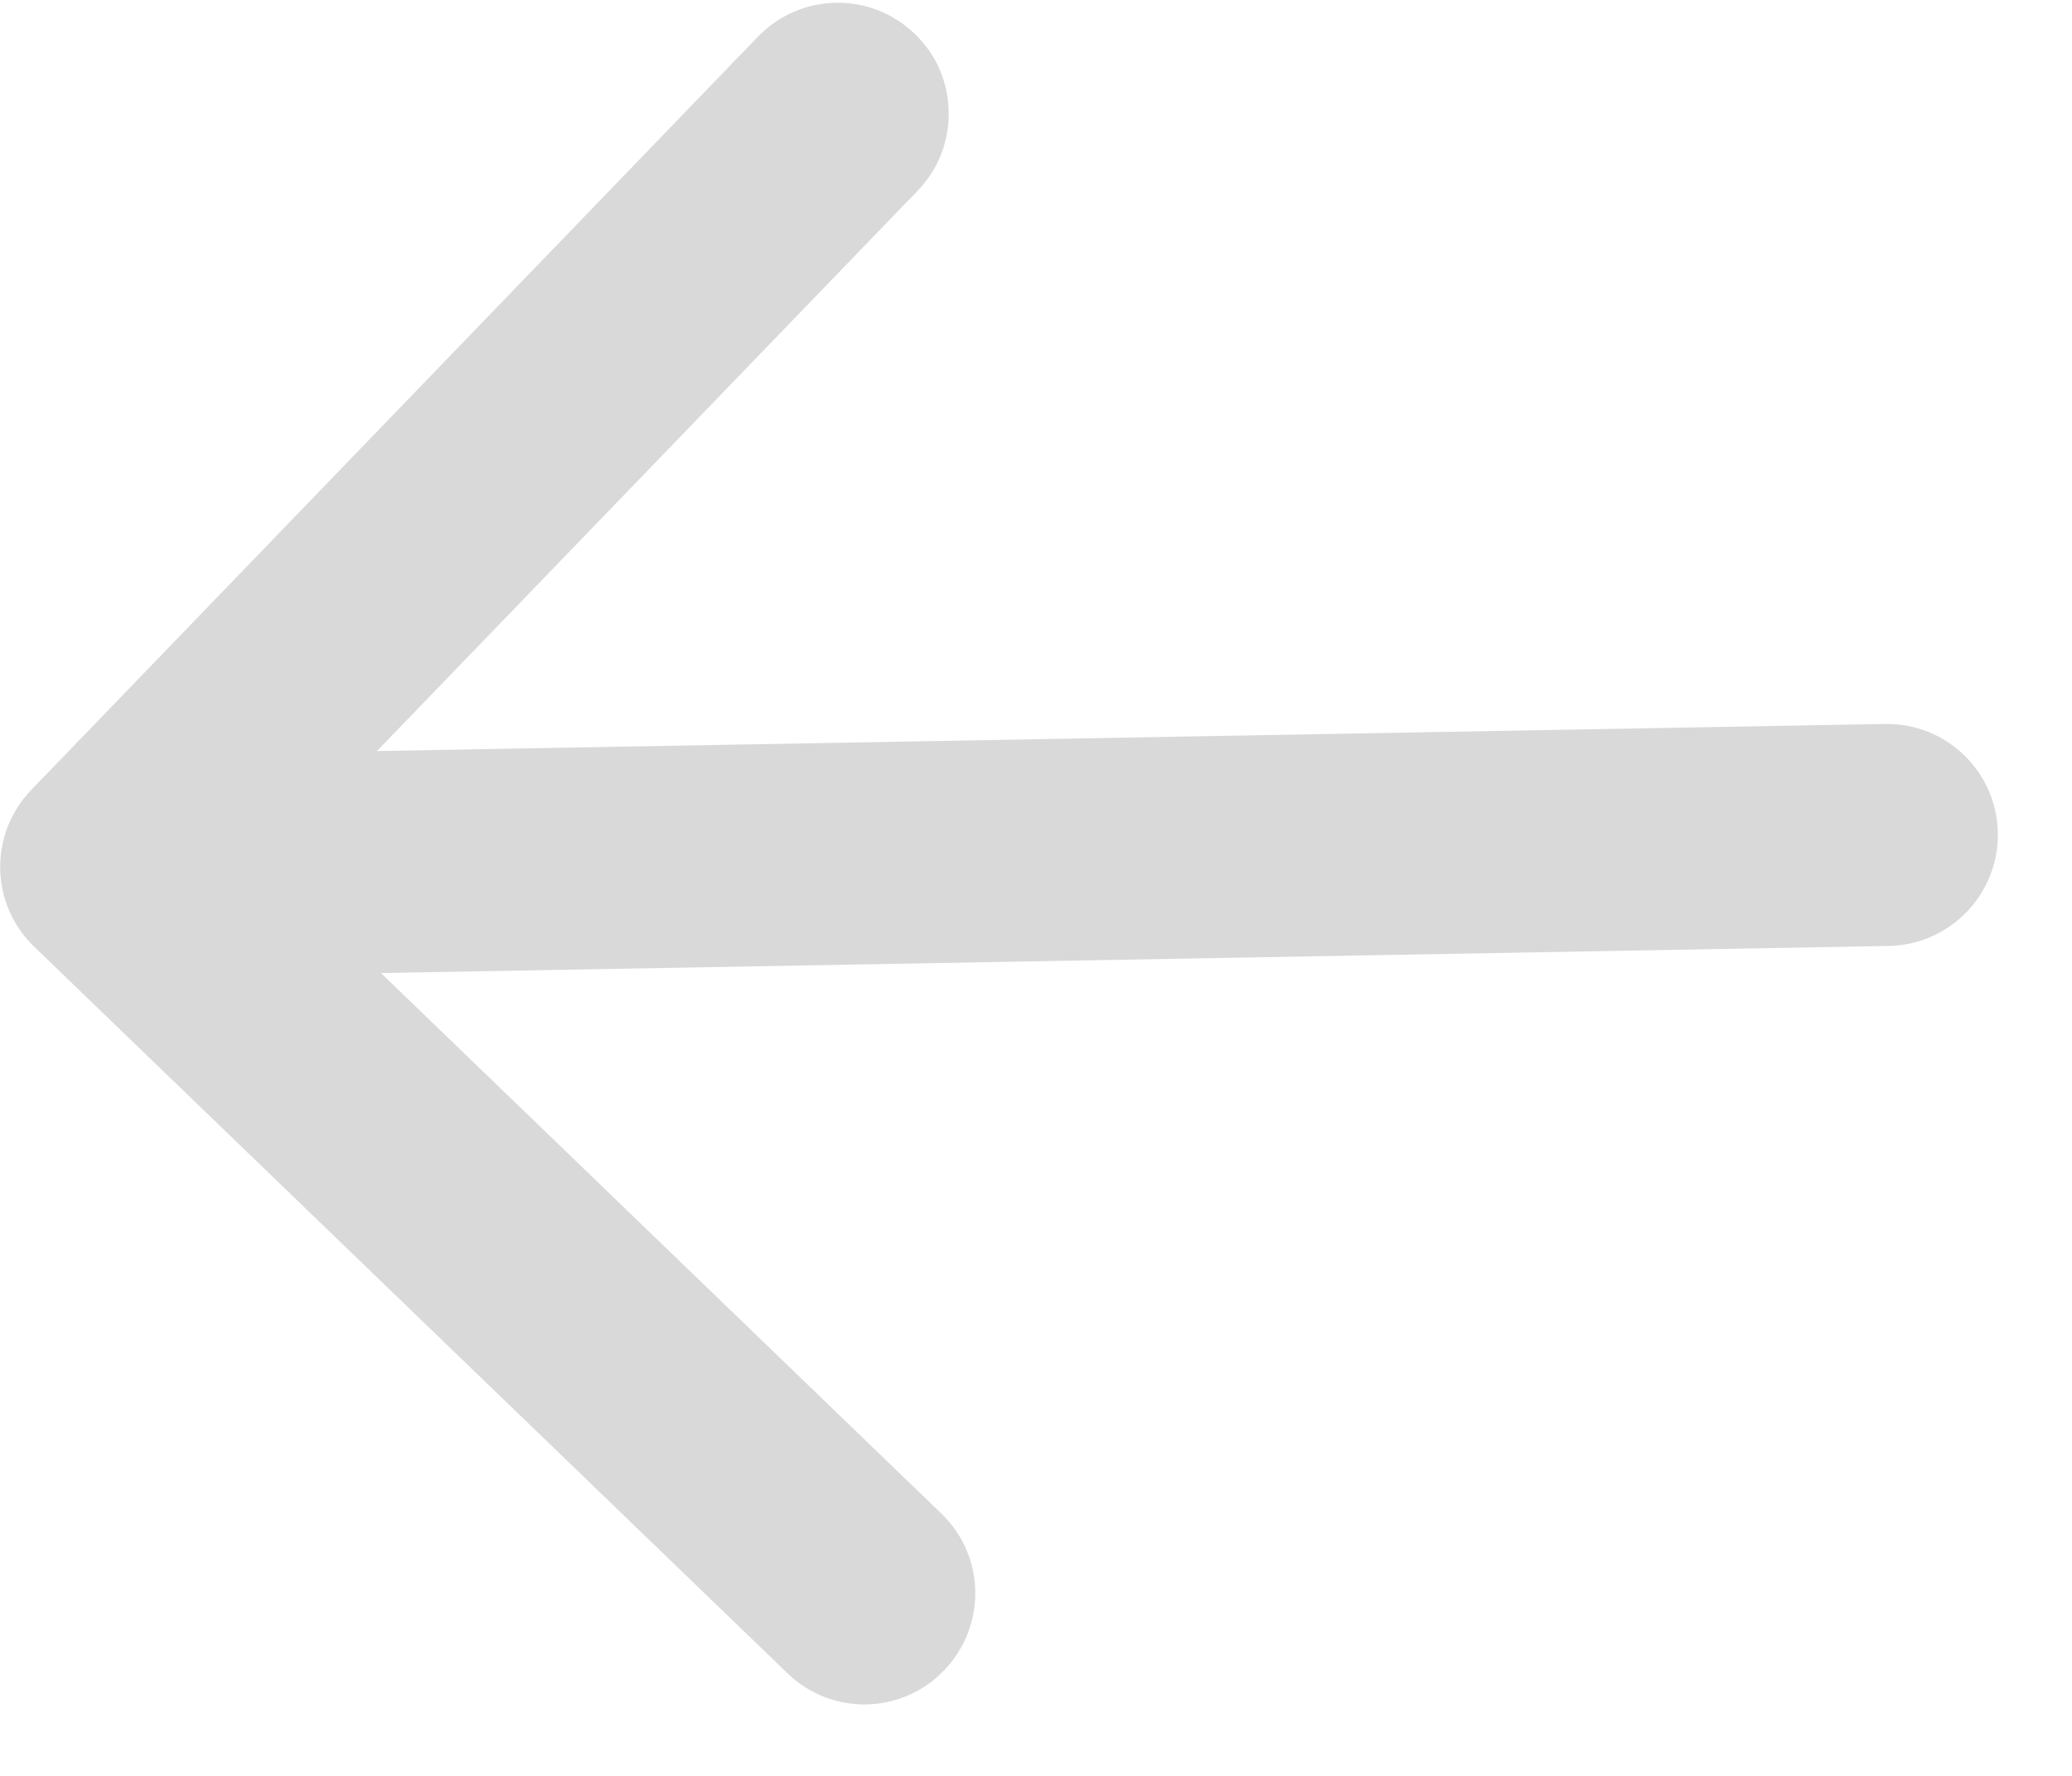 <svg width="14" height="12" viewBox="0 0 14 12" fill="none" xmlns="http://www.w3.org/2000/svg">
<path d="M5.121 0.248L0.212 5.337C-0.076 5.635 -0.068 6.11 0.231 6.397L5.32 11.306C5.618 11.595 6.093 11.586 6.379 11.287C6.666 10.988 6.66 10.515 6.36 10.227L2.574 6.575L12.762 6.392C13.176 6.384 13.506 6.042 13.499 5.628C13.492 5.214 13.149 4.884 12.736 4.892L2.547 5.075L6.2 1.289C6.344 1.14 6.414 0.947 6.41 0.755C6.407 0.563 6.331 0.372 6.181 0.229C5.883 -0.059 5.409 -0.05 5.121 0.248Z" fill="#D9D9D9"/>
</svg>
